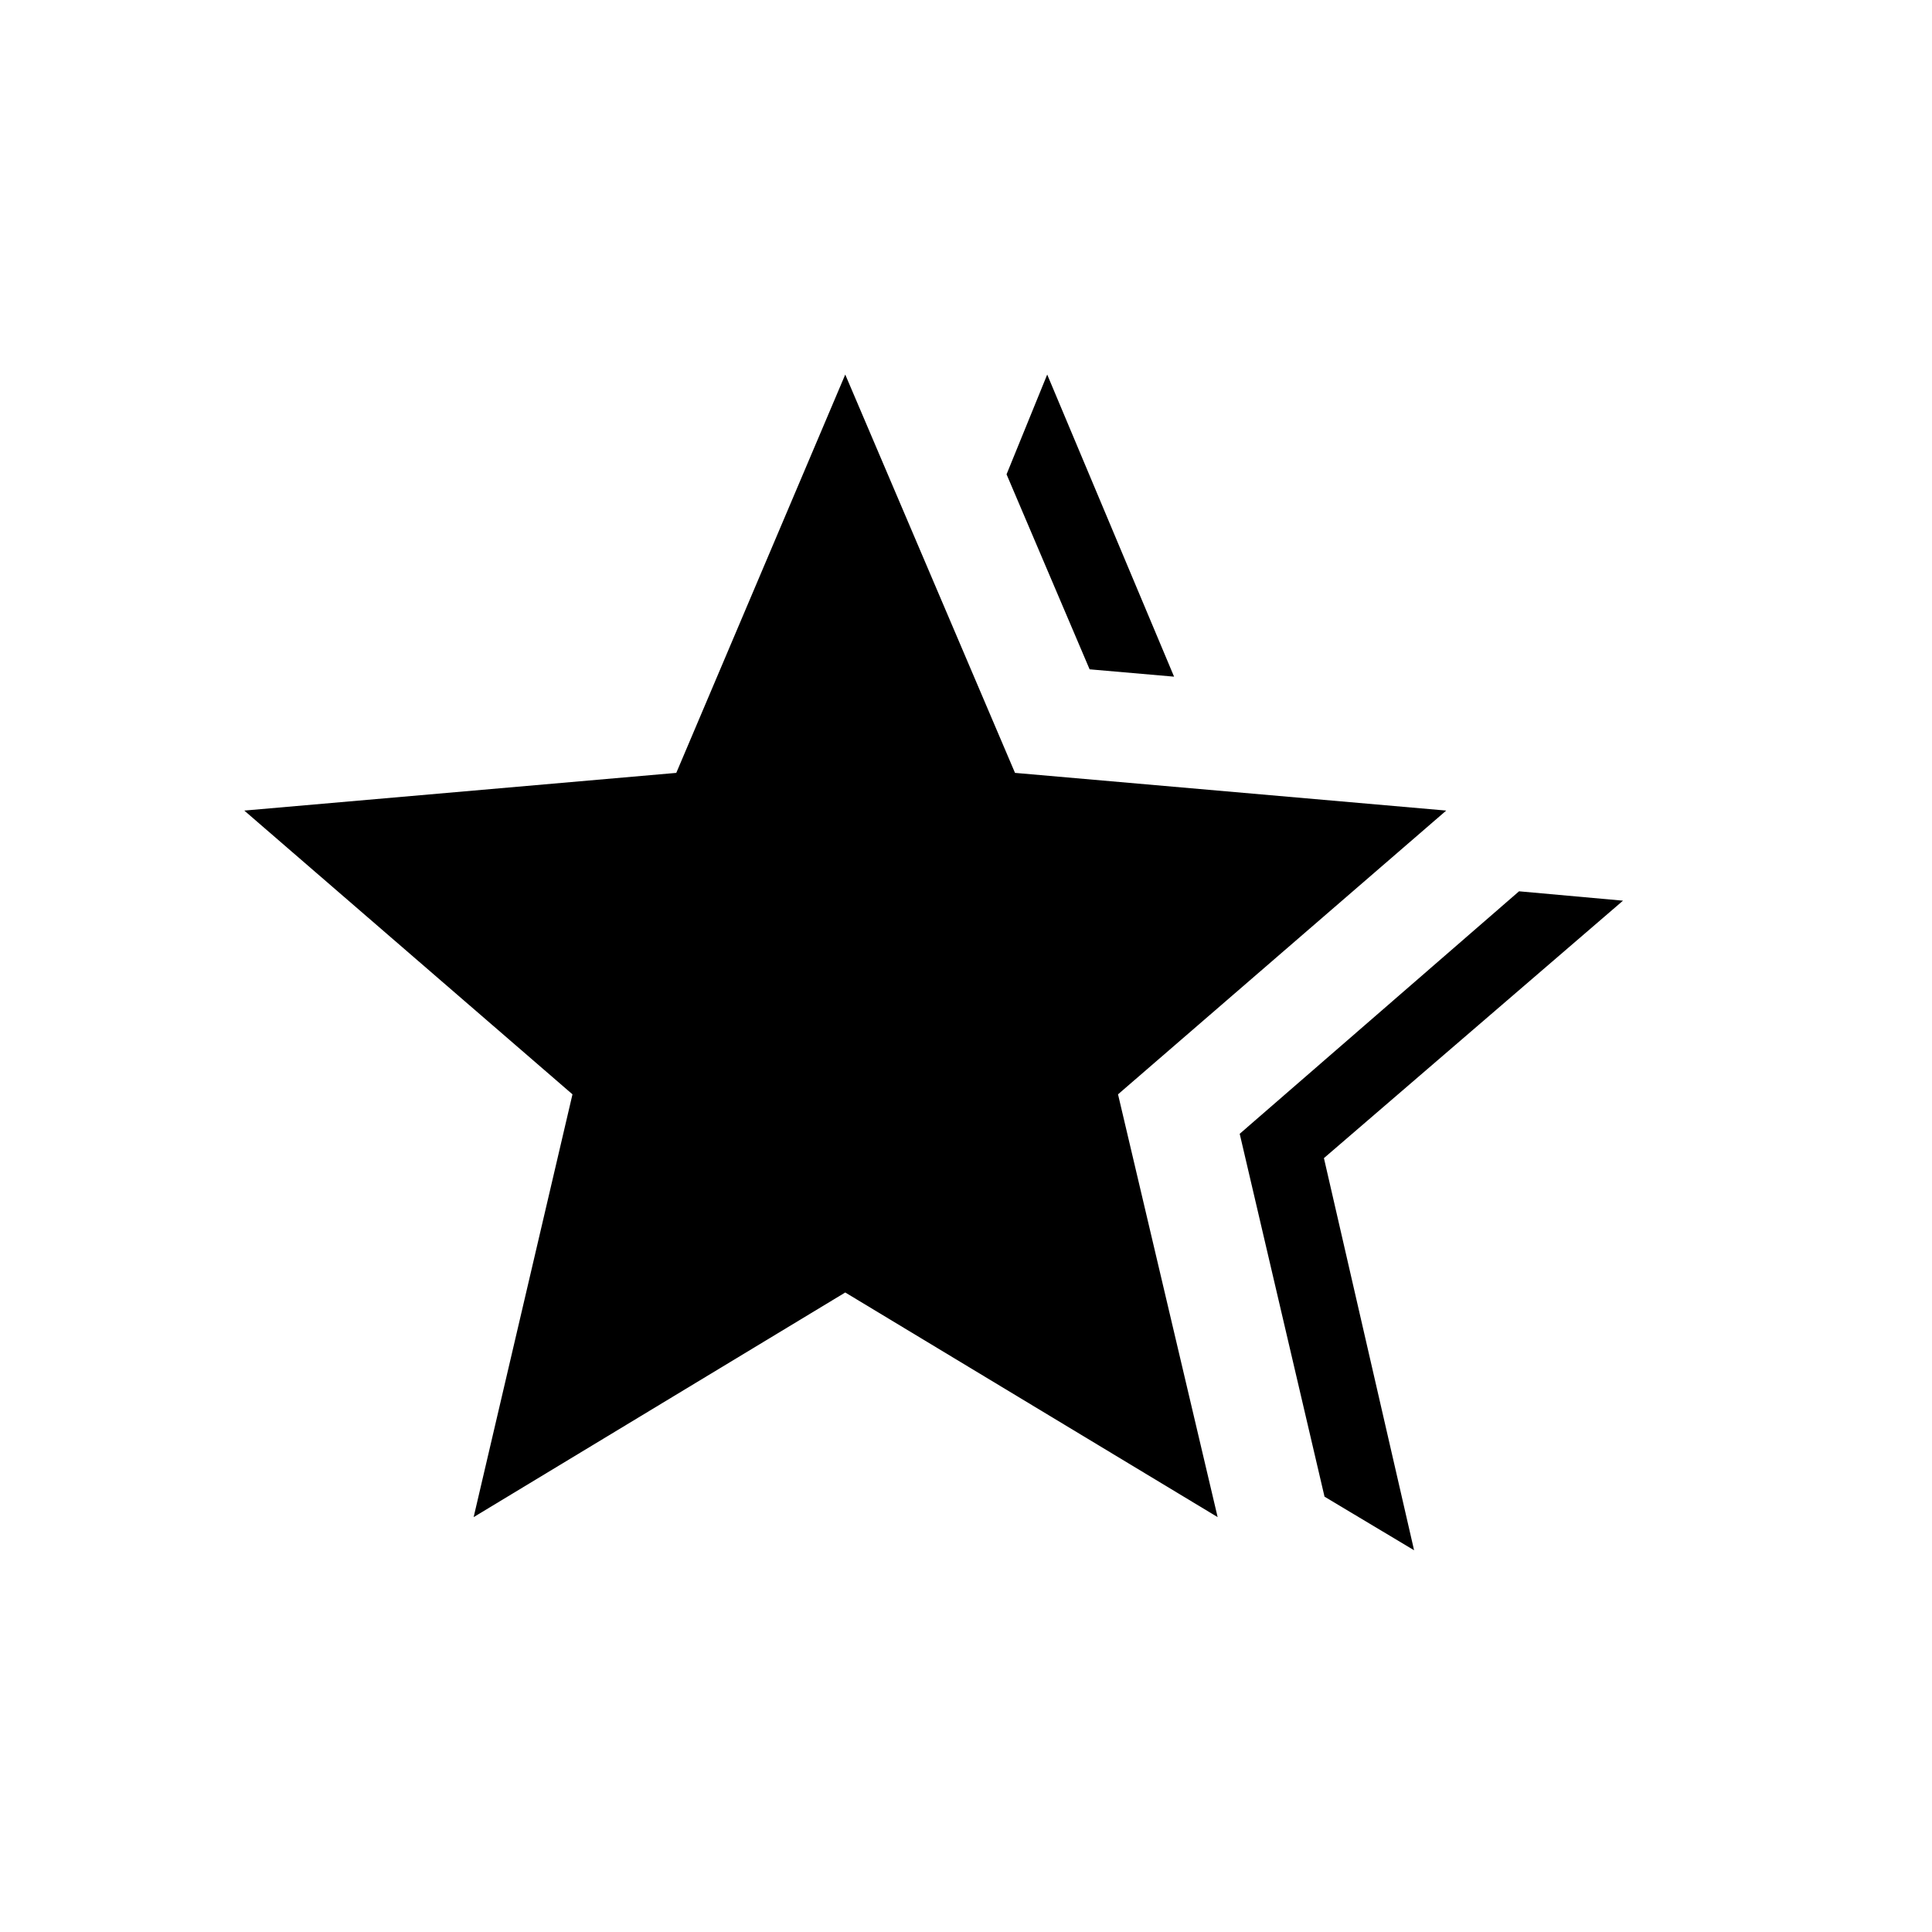 <svg xmlns="http://www.w3.org/2000/svg" height="24" viewBox="0 -960 960 960" width="24"><path d="m616-396.62 138.81-120.5 51.65 4.66-148.61 127.92 44.8 194.85-44.5-26.62L616-396.62Zm-74.58-230.8-41.27-96.89 20.2-49.58 63.04 150.12-41.97-3.65ZM235.35-206.15l49.11-210.08-163.08-141 214.66-18.73L420-773.89l84.35 197.93 214.27 18.73-163.08 141 49.5 210.08L420-317.77 235.35-206.15Z"/></svg>
